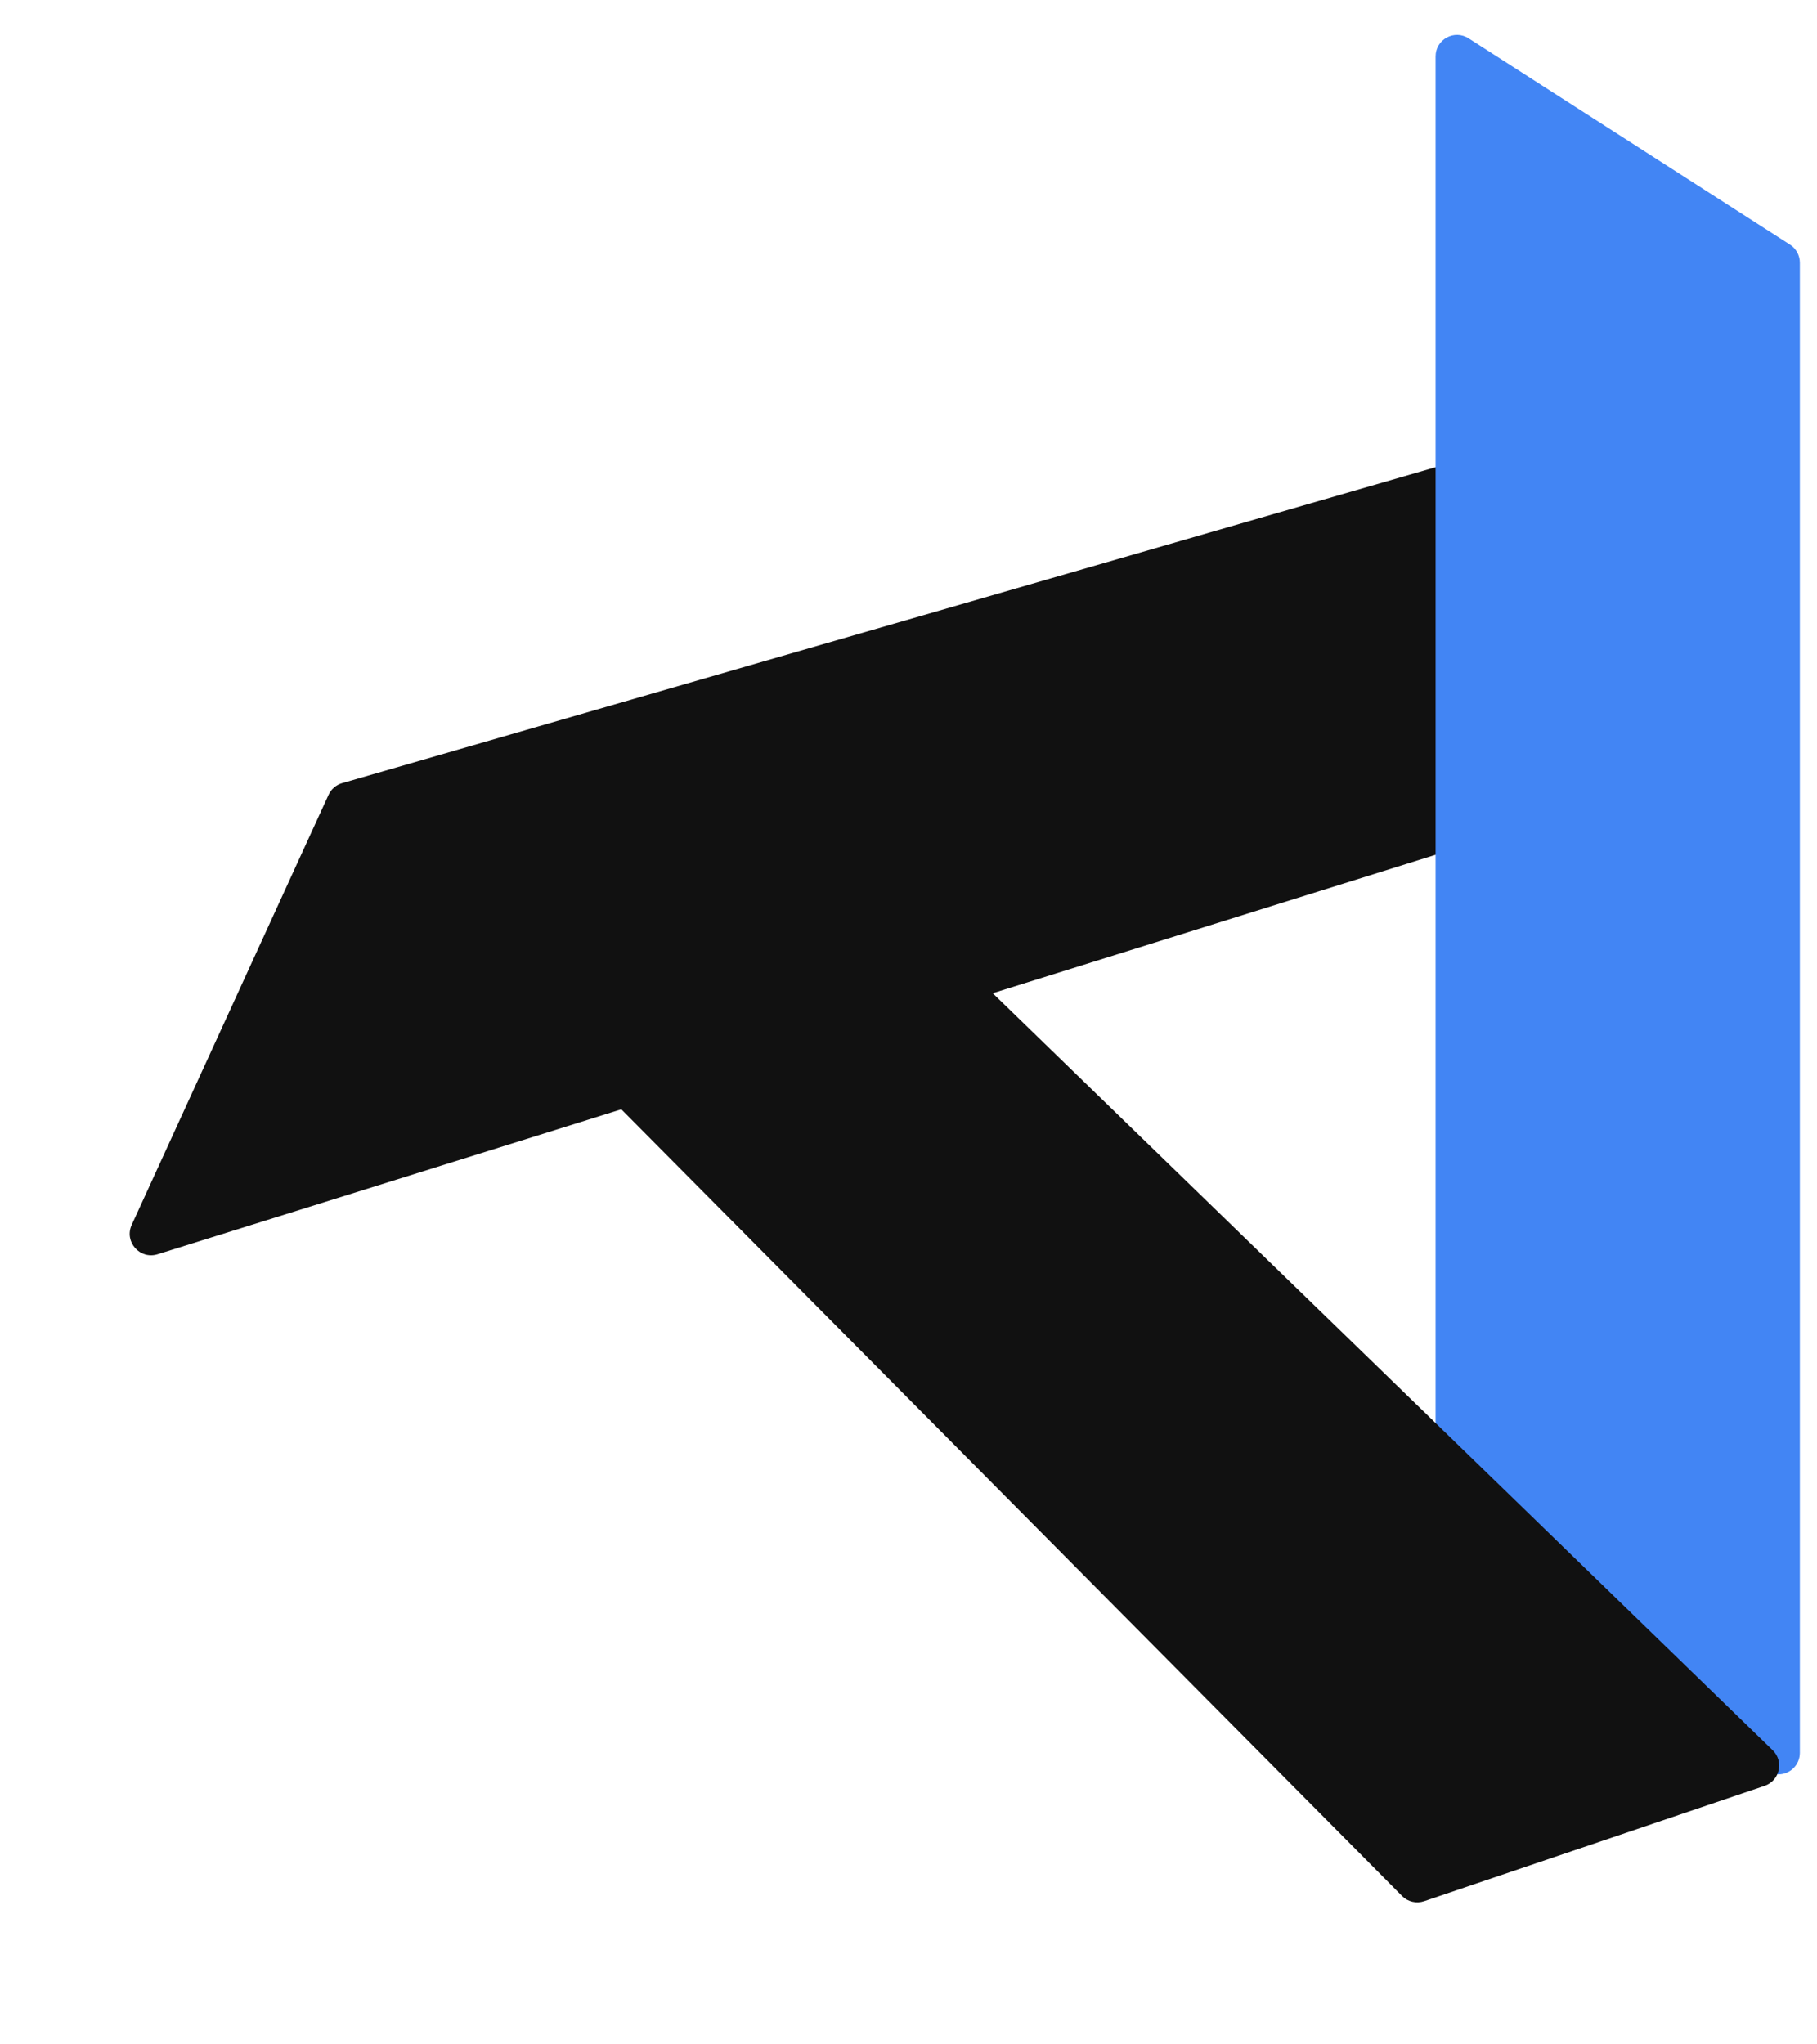 <svg width="424" height="477" viewBox="0 0 424 477" fill="none" xmlns="http://www.w3.org/2000/svg">
<path d="M76.673 185.447C77.279 184.123 78.432 183.129 79.832 182.724L389.091 93.388C391.744 92.621 394.516 94.151 395.282 96.804L416.126 168.961C416.881 171.573 415.41 174.309 412.814 175.121L36.769 292.655C32.638 293.946 28.929 289.736 30.731 285.801L76.673 185.447Z" fill="#111111"/>
<g filter="url(#filter0_d)">
<path d="M335 9.151C335 5.196 339.373 2.807 342.701 4.943L417.701 53.081C419.134 54 420 55.586 420 57.288V405C420 407.761 417.761 410 415 410H340C337.239 410 335 407.761 335 405V9.151Z" fill="#4285F4"/>
</g>
<g filter="url(#filter1_d)">
<path d="M83.528 192.917C80.906 190.276 81.986 185.798 85.524 184.642L158.754 160.718C160.518 160.141 162.457 160.59 163.789 161.882L413.651 404.359C416.334 406.963 415.315 411.483 411.773 412.683L332.33 439.595C330.522 440.208 328.522 439.737 327.177 438.382L83.528 192.917Z" fill="#111111"/>
</g>
<defs>
<filter id="filter0_d" x="331" y="4.142" width="93" height="413.858" filterUnits="userSpaceOnUse" color-interpolation-filters="sRGB">
<feFlood flood-opacity="0" result="BackgroundImageFix"/>
<feColorMatrix in="SourceAlpha" type="matrix" values="0 0 0 0 0 0 0 0 0 0 0 0 0 0 0 0 0 0 127 0"/>
<feOffset dy="4"/>
<feGaussianBlur stdDeviation="2"/>
<feColorMatrix type="matrix" values="0 0 0 0 0 0 0 0 0 0 0 0 0 0 0 0 0 0 0.25 0"/>
<feBlend mode="normal" in2="BackgroundImageFix" result="effect1_dropShadow"/>
<feBlend mode="normal" in="SourceGraphic" in2="effect1_dropShadow" result="shape"/>
</filter>
<filter id="filter1_d" x="76.001" y="129.242" width="345.244" height="346.857" filterUnits="userSpaceOnUse" color-interpolation-filters="sRGB">
<feFlood flood-opacity="0" result="BackgroundImageFix"/>
<feColorMatrix in="SourceAlpha" type="matrix" values="0 0 0 0 0 0 0 0 0 0 0 0 0 0 0 0 0 0 127 0"/>
<feOffset dy="4"/>
<feGaussianBlur stdDeviation="2"/>
<feColorMatrix type="matrix" values="0 0 0 0 0 0 0 0 0 0 0 0 0 0 0 0 0 0 0.25 0"/>
<feBlend mode="normal" in2="BackgroundImageFix" result="effect1_dropShadow"/>
<feBlend mode="normal" in="SourceGraphic" in2="effect1_dropShadow" result="shape"/>
</filter>
</defs>
</svg>
